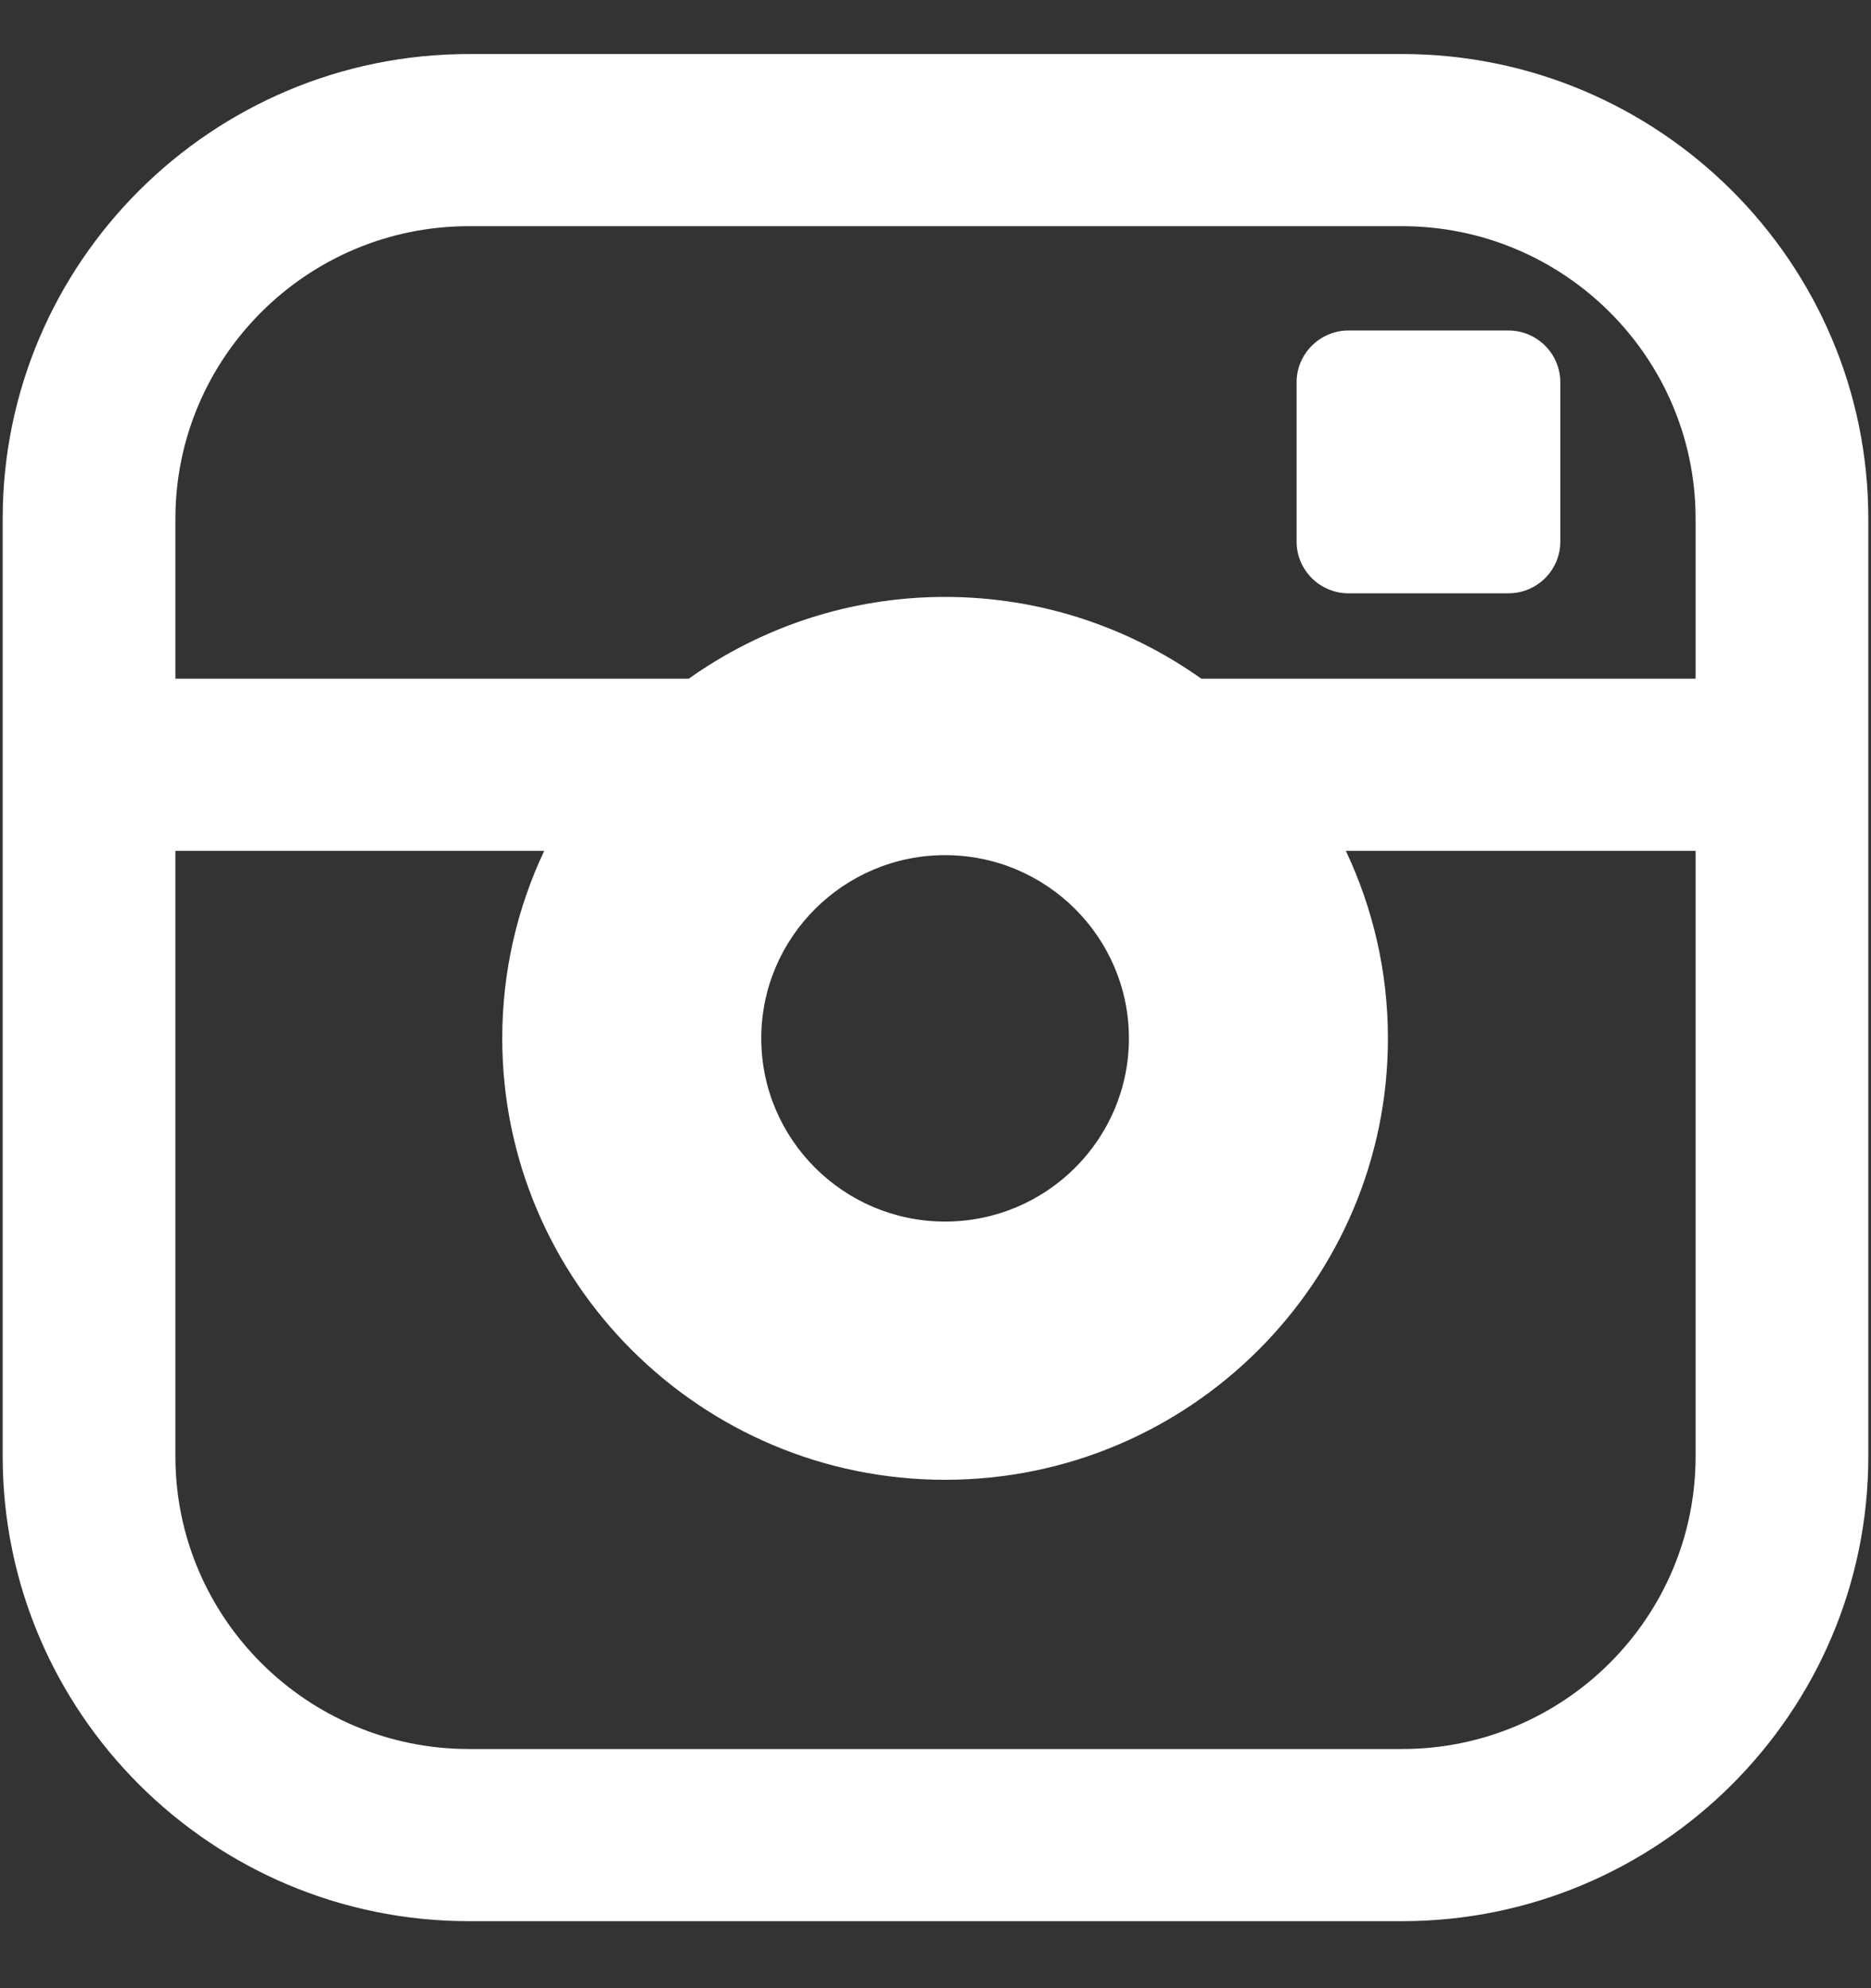 <svg width="16" height="17" viewBox="0 0 16 17" fill="none" xmlns="http://www.w3.org/2000/svg">
<rect x="0" y="0" width="16" height="17" fill="#333333" stroke="none"/>
<path d="M11.99 0.462H4.01C1.812 0.462 0.023 2.244 0.023 4.435V12.453C0.023 14.644 1.812 16.427 4.01 16.427H11.99C14.188 16.427 15.977 14.644 15.977 12.453V4.435C15.977 2.244 14.188 0.462 11.99 0.462ZM14.5 12.453C14.5 13.833 13.374 14.955 11.99 14.955H4.01C2.626 14.955 1.5 13.833 1.5 12.453V7.275H4.654C4.424 7.762 4.295 8.305 4.295 8.878C4.295 10.96 5.994 12.653 8.082 12.653C10.17 12.653 11.869 10.96 11.869 8.878C11.869 8.305 11.739 7.762 11.509 7.275H14.5L14.5 12.453ZM6.51 8.878C6.51 8.015 7.215 7.312 8.082 7.312C8.949 7.312 9.654 8.015 9.654 8.878C9.654 9.742 8.949 10.445 8.082 10.445C7.215 10.445 6.51 9.742 6.51 8.878ZM14.5 5.803H10.273C9.654 5.364 8.898 5.104 8.082 5.104C7.265 5.104 6.509 5.364 5.89 5.803H1.5V4.435C1.5 3.056 2.626 1.934 4.01 1.934H11.99C13.374 1.934 14.5 3.056 14.5 4.435V5.803ZM12.9 2.826H11.531C11.288 2.826 11.088 3.025 11.088 3.268V4.632C11.088 4.875 11.288 5.073 11.531 5.073H12.9C13.144 5.073 13.343 4.875 13.343 4.632V3.268C13.343 3.025 13.144 2.826 12.9 2.826Z" fill="white"/>
</svg>
